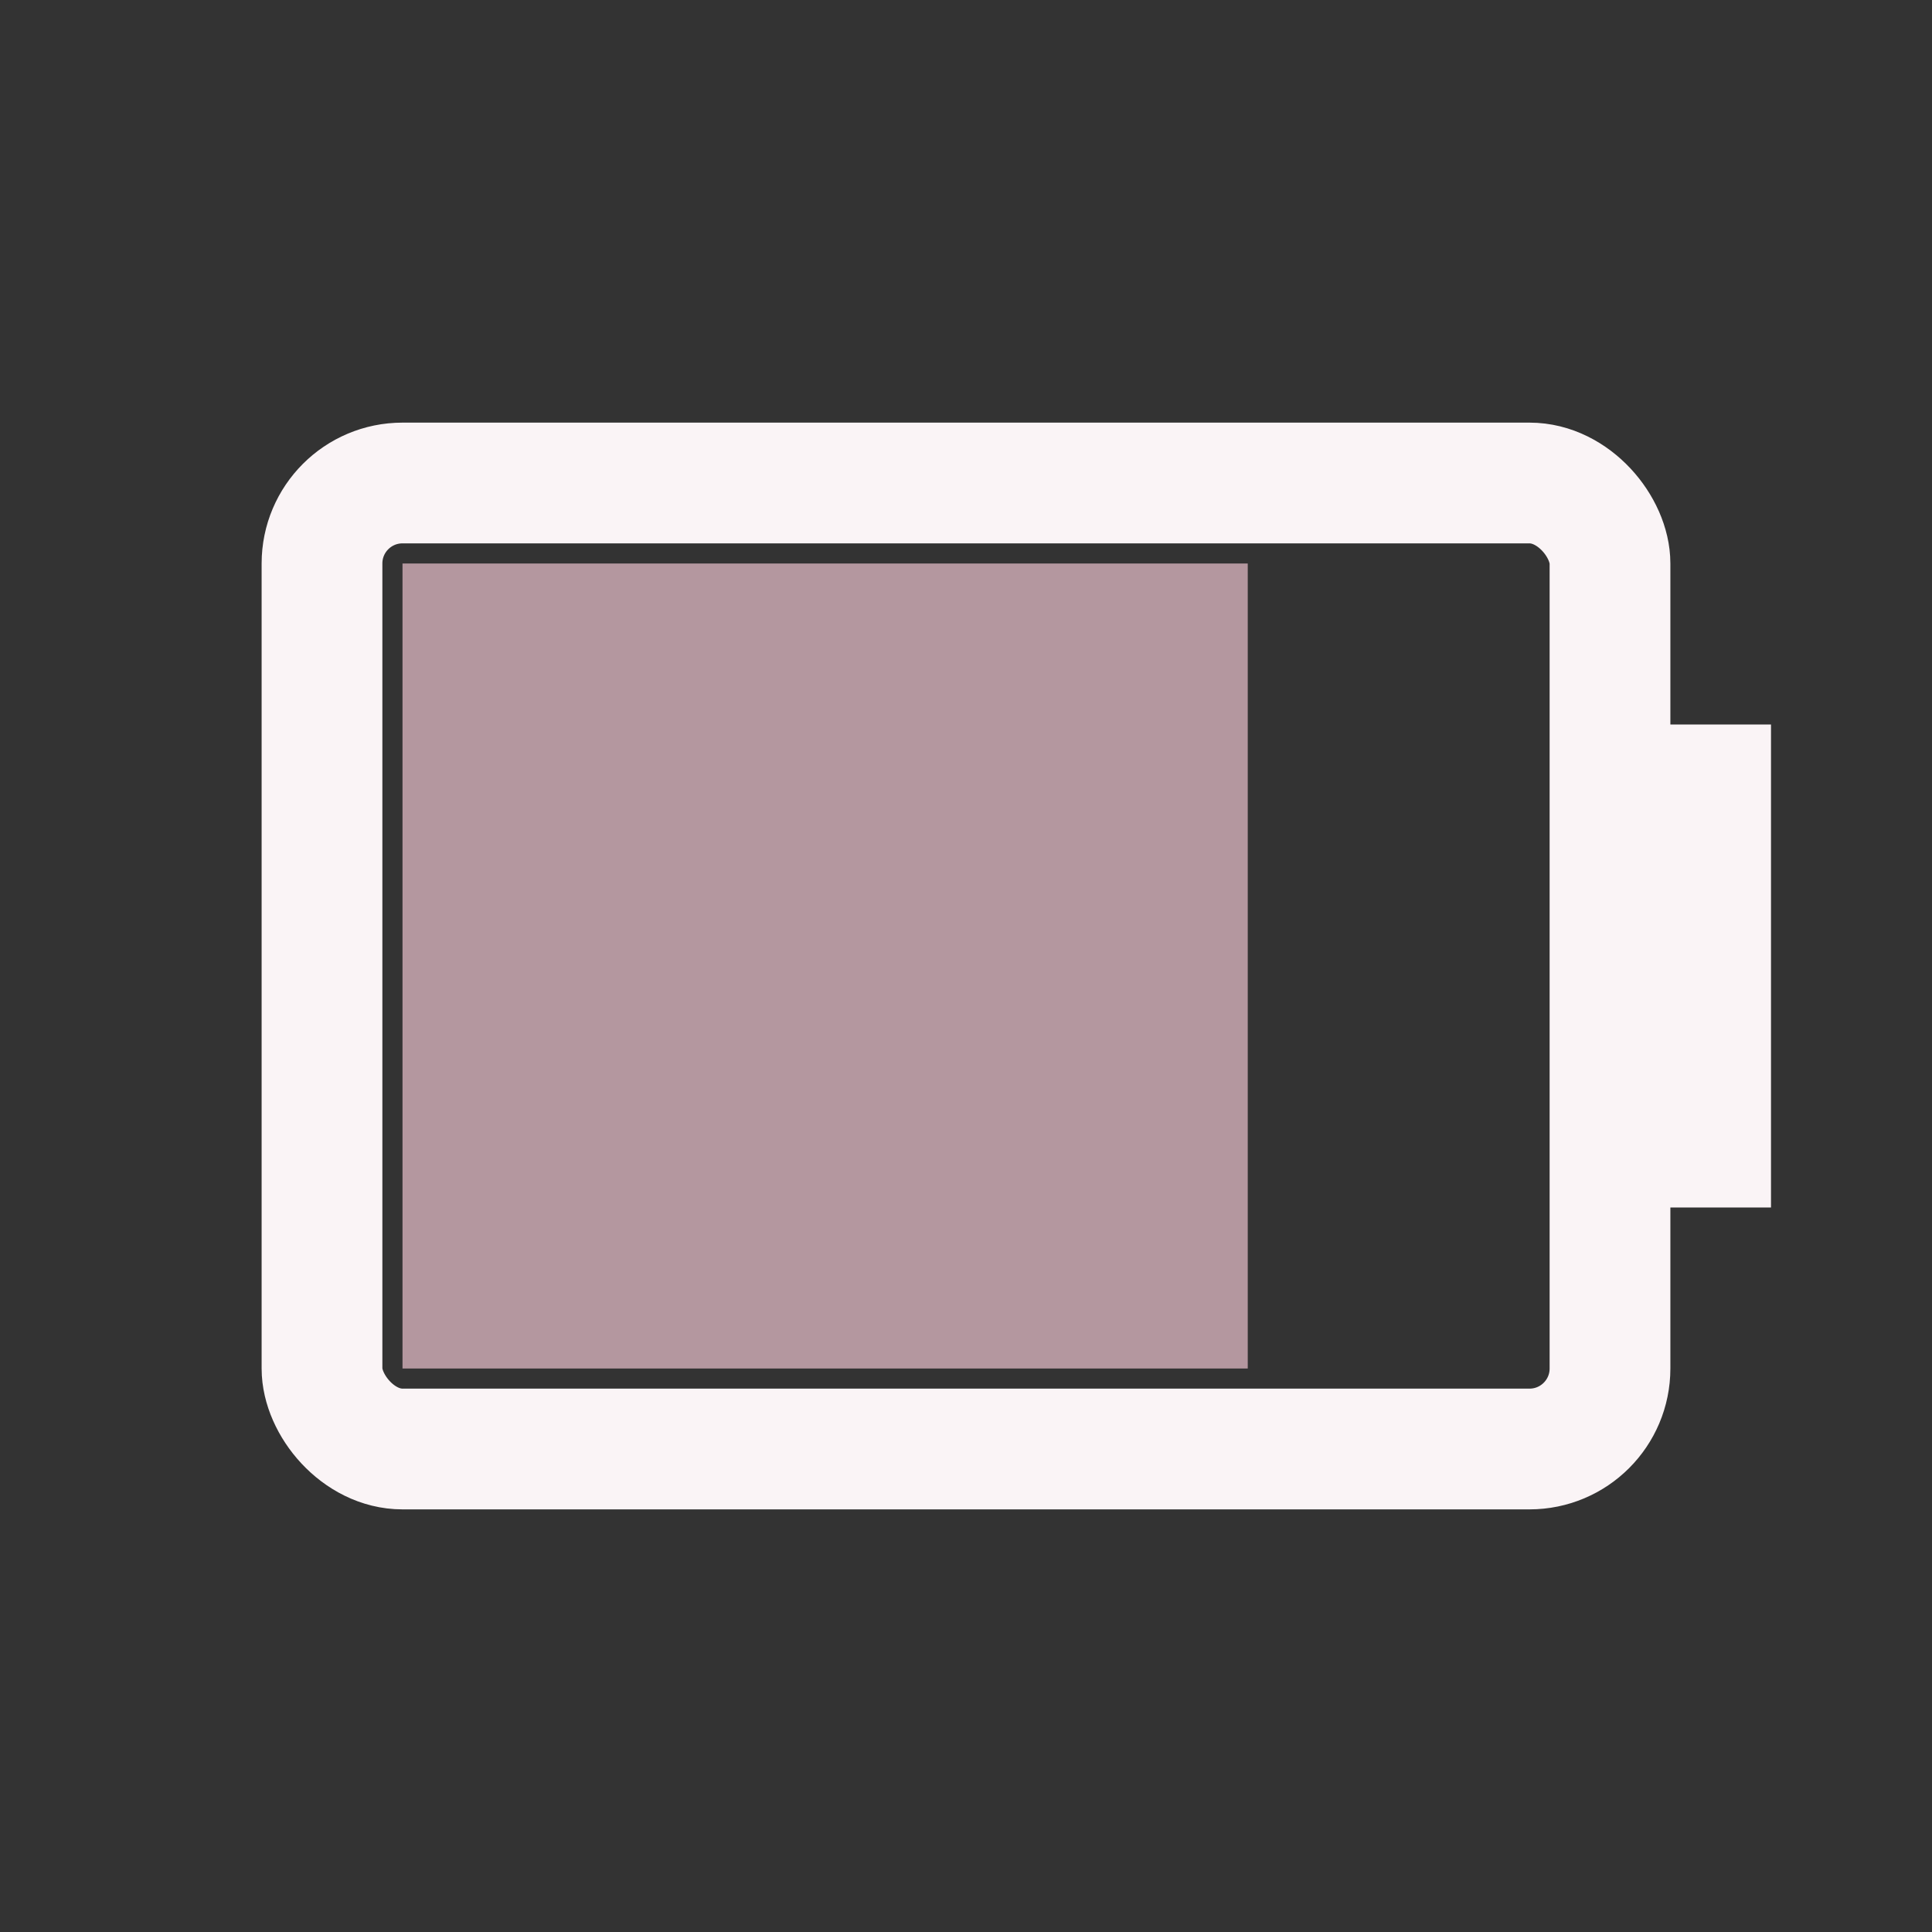 <svg width="24" height="24" viewBox="0 0 24 24" xmlns="http://www.w3.org/2000/svg">
<rect x="0" y="0" width="24" height="24" fill="#333333" stroke="none"/>
<rect x="4" y="6" width="16" height="12" fill="none" rx="1" stroke="#FAF4F6" stroke-width="1.5"/>
<rect x="20" y="9" width="2" height="6" fill="#FAF4F6"/>
<rect x="5" y="7" width="10.5" height="10" fill="#B4979F"/>
</svg>